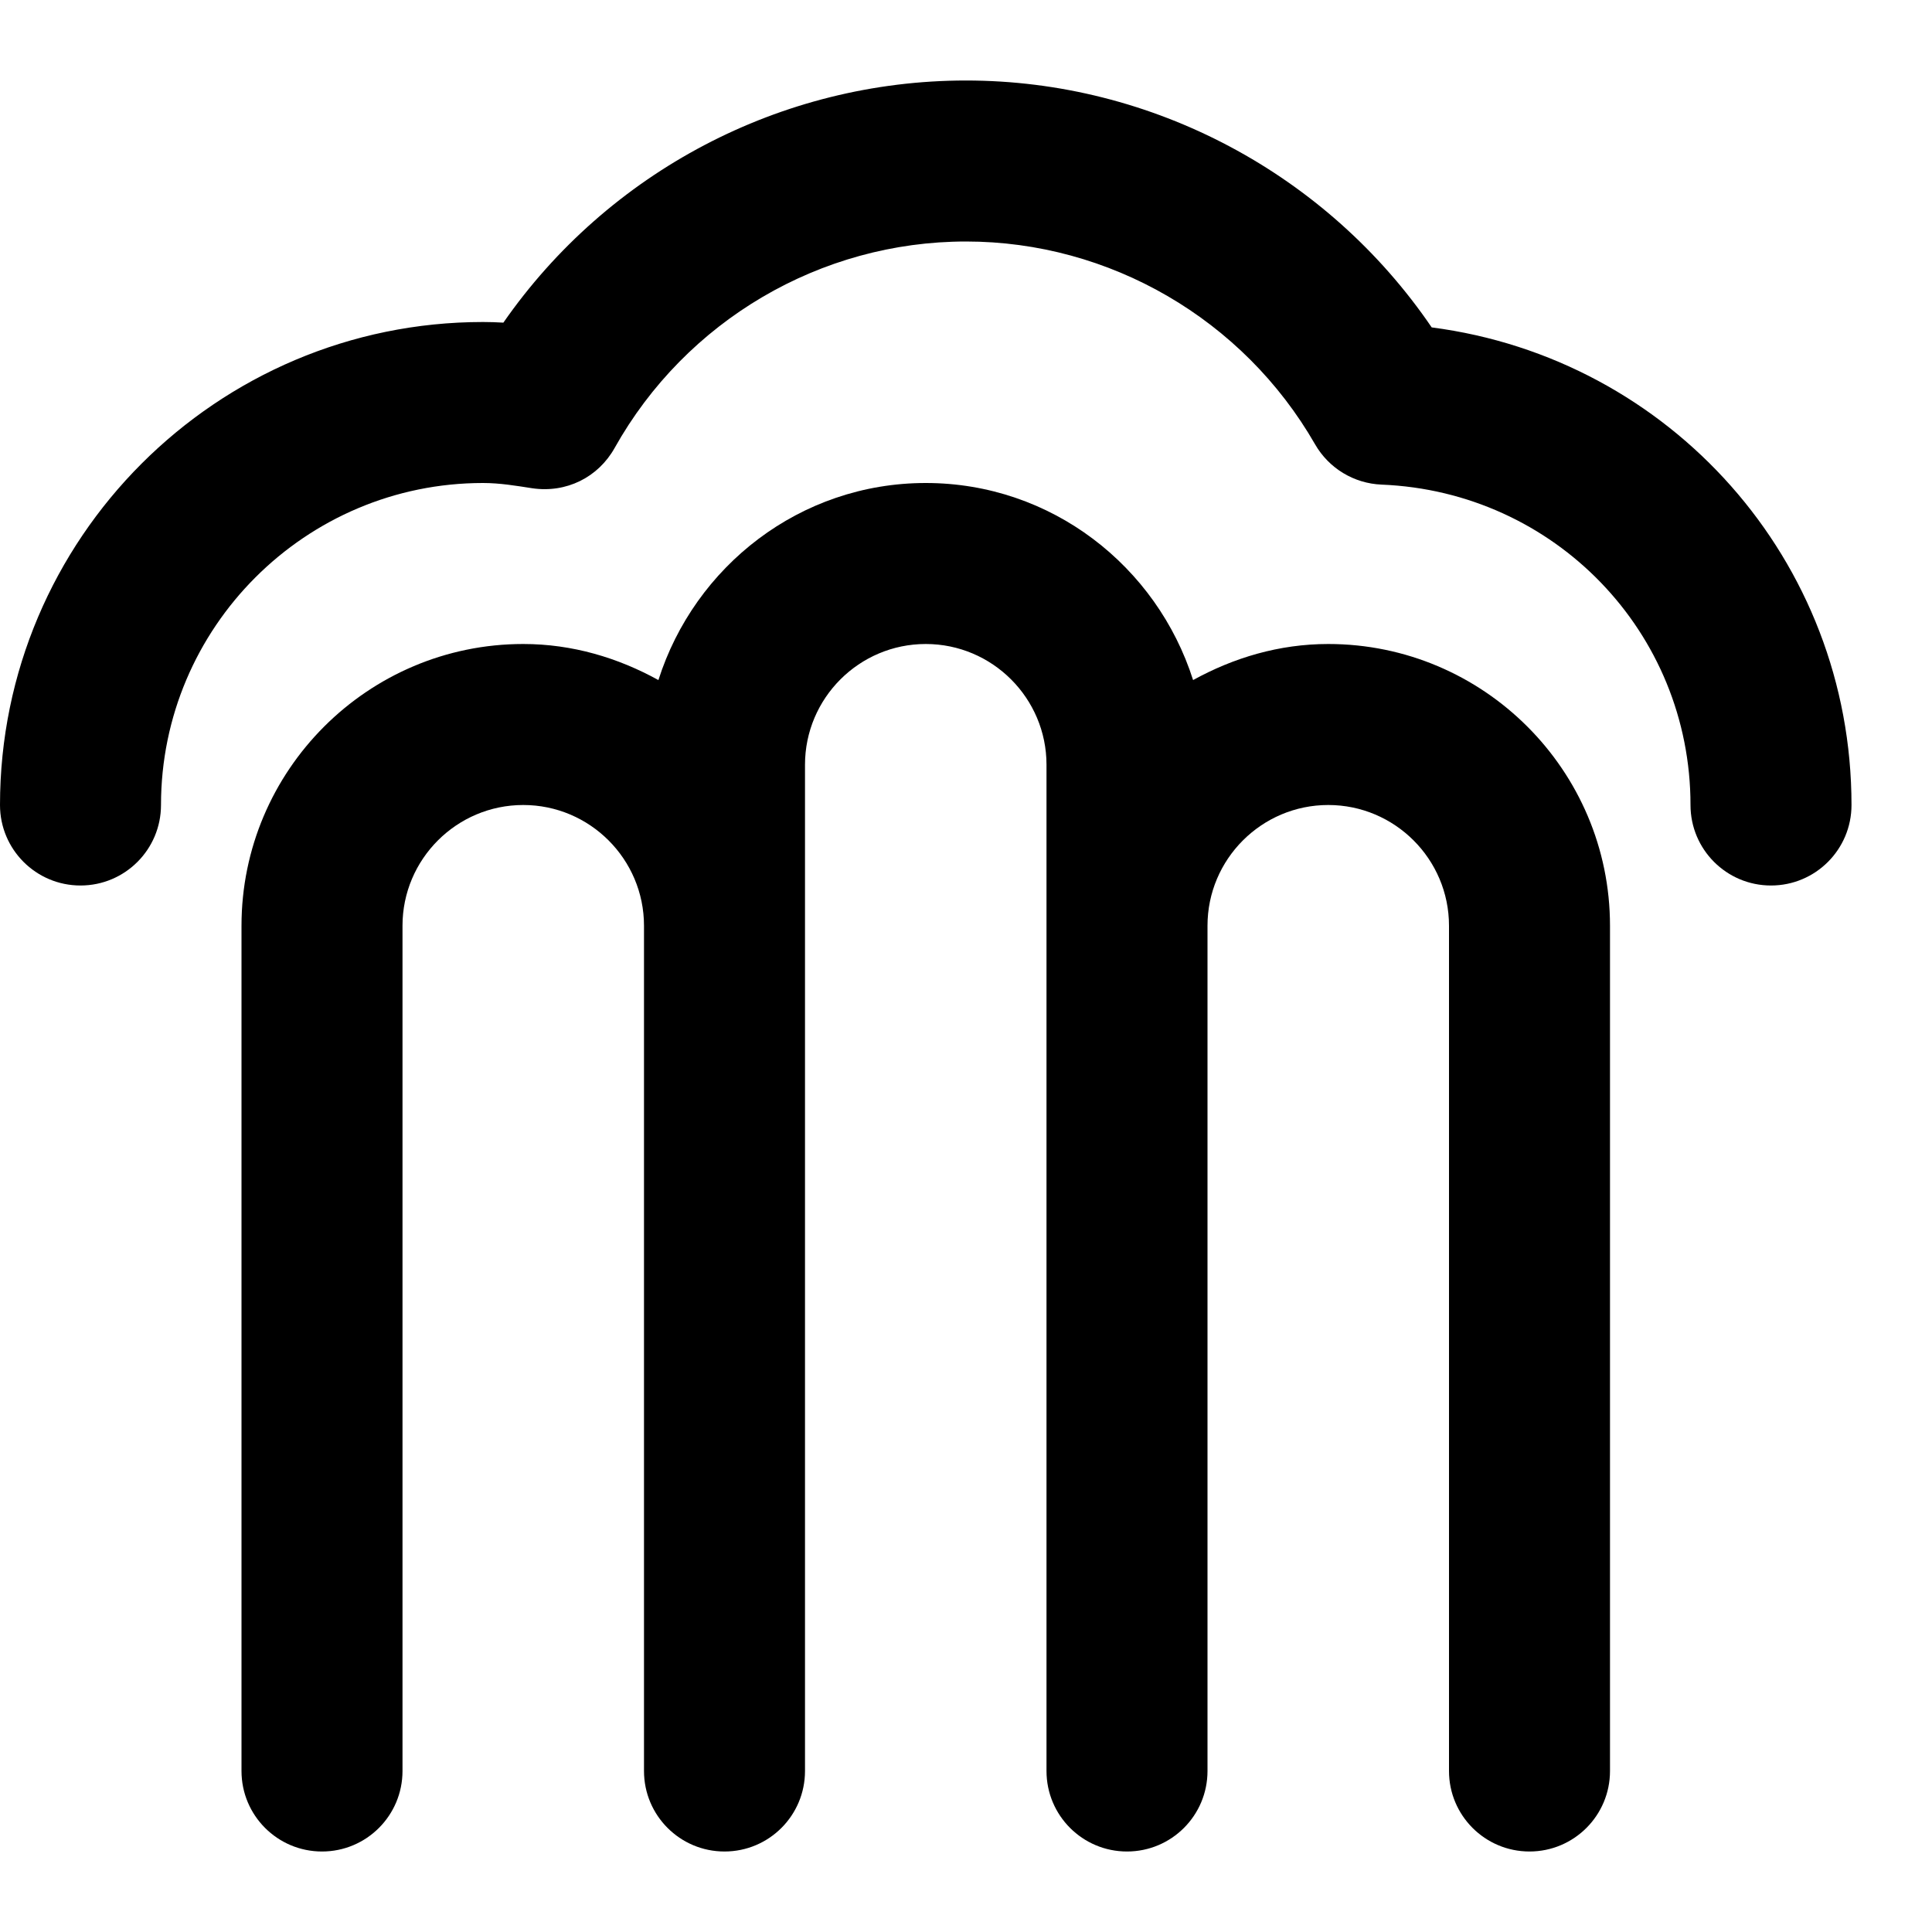 <?xml version="1.0" encoding="utf-8"?>
<!-- Generator: Adobe Illustrator 19.1.0, SVG Export Plug-In . SVG Version: 6.00 Build 0)  -->
<!DOCTYPE svg PUBLIC "-//W3C//DTD SVG 1.1//EN" "http://www.w3.org/Graphics/SVG/1.1/DTD/svg11.dtd">
<svg version="1.1" id="Layer_1" xmlns="http://www.w3.org/2000/svg" xmlns:xlink="http://www.w3.org/1999/xlink" x="0px" y="0px"
	 width="24px" height="24px" viewBox="0 0 24 24" enable-background="new 0 0 24 24" xml:space="preserve">
<path d="M2,10c0-2.206,1.794-4,4-4c0.21,0,0.41,0.034,0.61,0.065c0.426,0.063,0.821-0.136,1.025-0.5
	C8.521,3.983,10.193,3,12,3c1.783,0,3.444,0.965,4.336,2.519c0.171,0.298,0.483,0.487,0.826,0.501
	C19.314,6.107,21,7.856,21,10c0,0.552,0.447,1,1,1s1-0.448,1-1c0-3.038-2.25-5.547-5.215-5.933
	C16.488,2.163,14.317,1,12,1C9.698,1,7.554,2.137,6.253,4.008C6.171,4.003,6.087,4,6,4
	c-3.309,0-6,2.691-6,6c0,0.552,0.447,1,1,1S2,10.552,2,10z"/>
<path d="M19,23c0.553,0,1-0.448,1-1V11.5C20,9.57,18.43,8,16.5,8c-0.612,0-1.178,0.172-1.679,0.448
	C14.371,7.034,13.061,6,11.5,6S8.629,7.034,8.179,8.448C7.678,8.172,7.112,8,6.5,8C4.57,8,3,9.57,3,11.5
	V22c0,0.552,0.447,1,1,1s1-0.448,1-1V11.5C5,10.673,5.673,10,6.5,10S8,10.673,8,11.5v0.5V22
	c0,0.552,0.447,1,1,1s1-0.448,1-1v-10V11.5v-2C10,8.673,10.673,8,11.5,8S13,8.673,13,9.5v2v0.5V22
	c0,0.552,0.447,1,1,1s1-0.448,1-1v-10V11.5c0-0.827,0.673-1.5,1.5-1.5s1.5,0.673,1.5,1.5V22
	C18,22.552,18.447,23,19,23z"/>
</svg>
